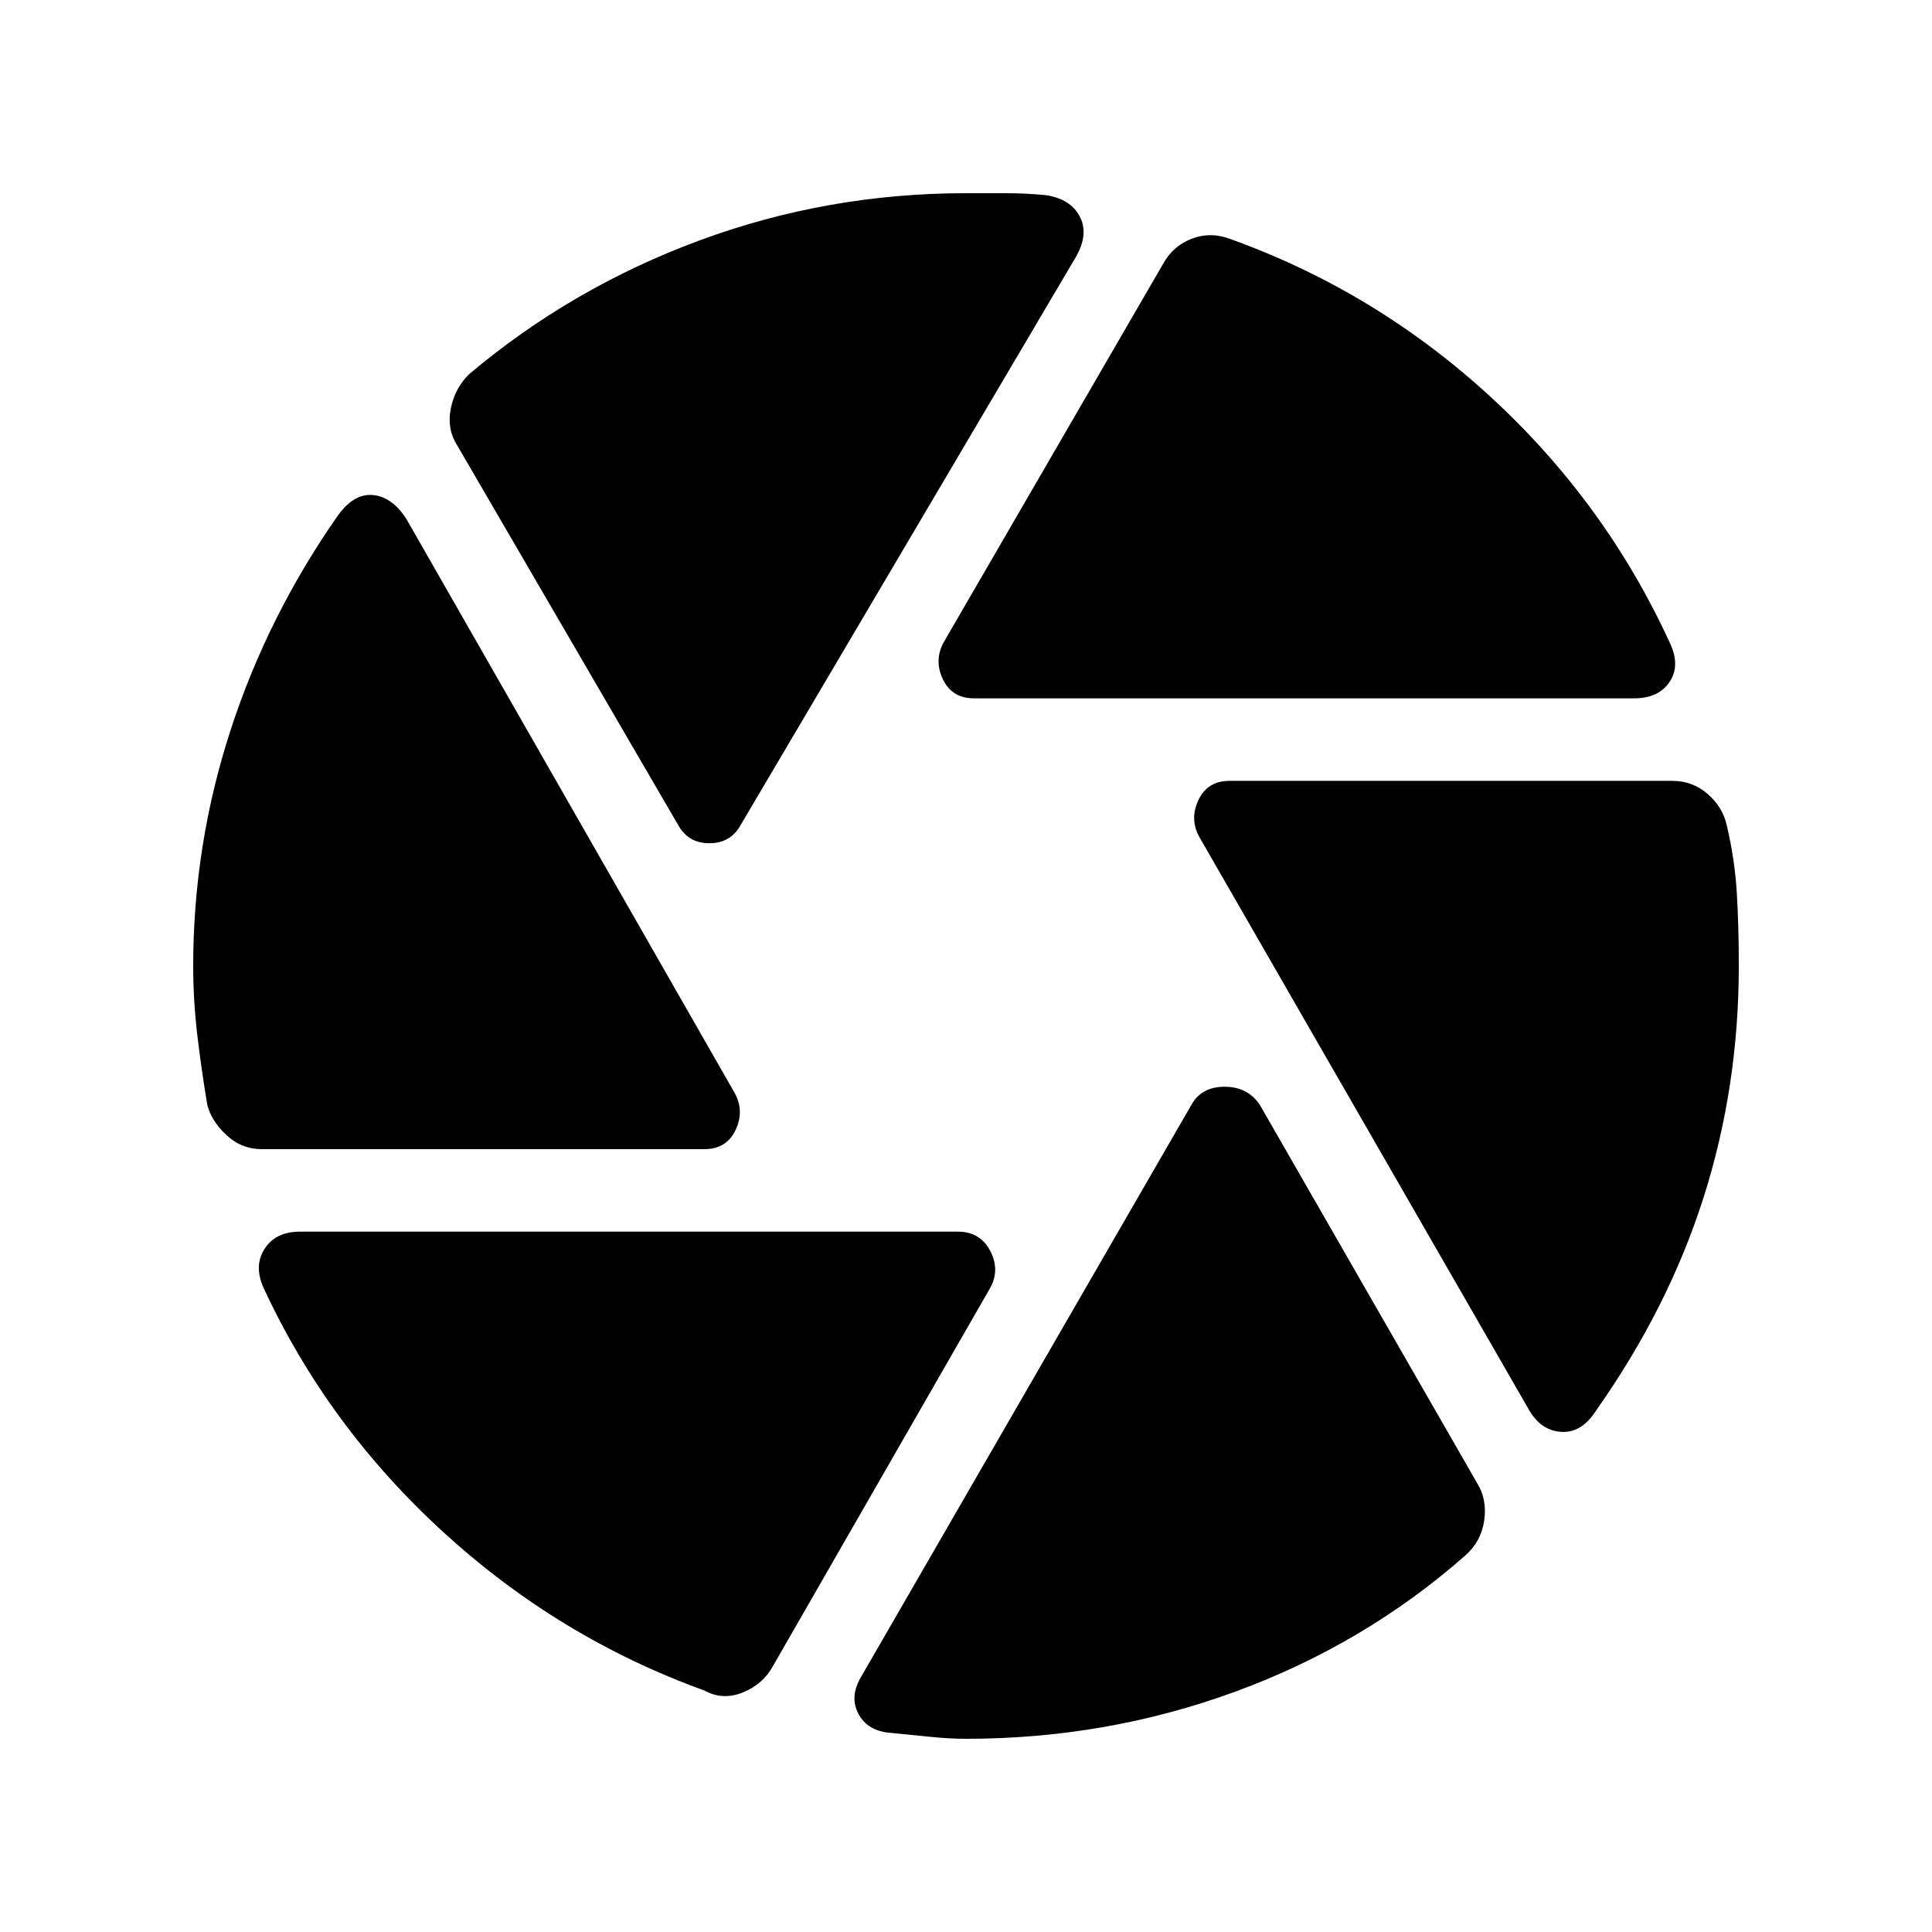 <svg xmlns="http://www.w3.org/2000/svg" height="20" viewBox="0 -960 960 960" width="20"><path d="M484-613q-11 0-15.5-9.5t.5-18.5l109-188q5-9 14.5-12.5t19.5.5q72 26 129 78.5T830-640q5 11-.5 19t-17.5 8H484Zm-147 63L227-739q-5-8-3-18t9-17q51-43 114.5-66.5T480-864h19.5q10.5 0 20.5 1 12 2 16.5 10.5T535-833L368-550q-5 9-15.5 9t-15.5-9ZM130-389q-10 0-17.5-7t-9.5-15q-3-18-5-35t-2-34q0-60 18.5-117T168-704q8-11 17.5-10t16.5 12l163 285q5 9 .5 18.5T350-389H130Zm220 269q-72-26-129.5-78.5T131-320q-5-11 .5-19.5T149-348h327q11 0 16 9.5t0 18.5L384-132q-5 9-15 13t-19-1Zm130 24q-8 0-18-1l-20-2q-11-1-15.5-9.5T428-127l164-284q5-9 16.5-9t17.5 9l108 188q5 8 3.5 18.5T728-187q-50 44-114 67.5T480-96Zm280-163L596-544q-5-9-.5-18.5T611-572h220q10 0 17.5 6.5T858-550q4 17 5 33.5t1 36.5q0 60-17.5 115T793-259q-7 11-17 10.5T760-259Z"/></svg>